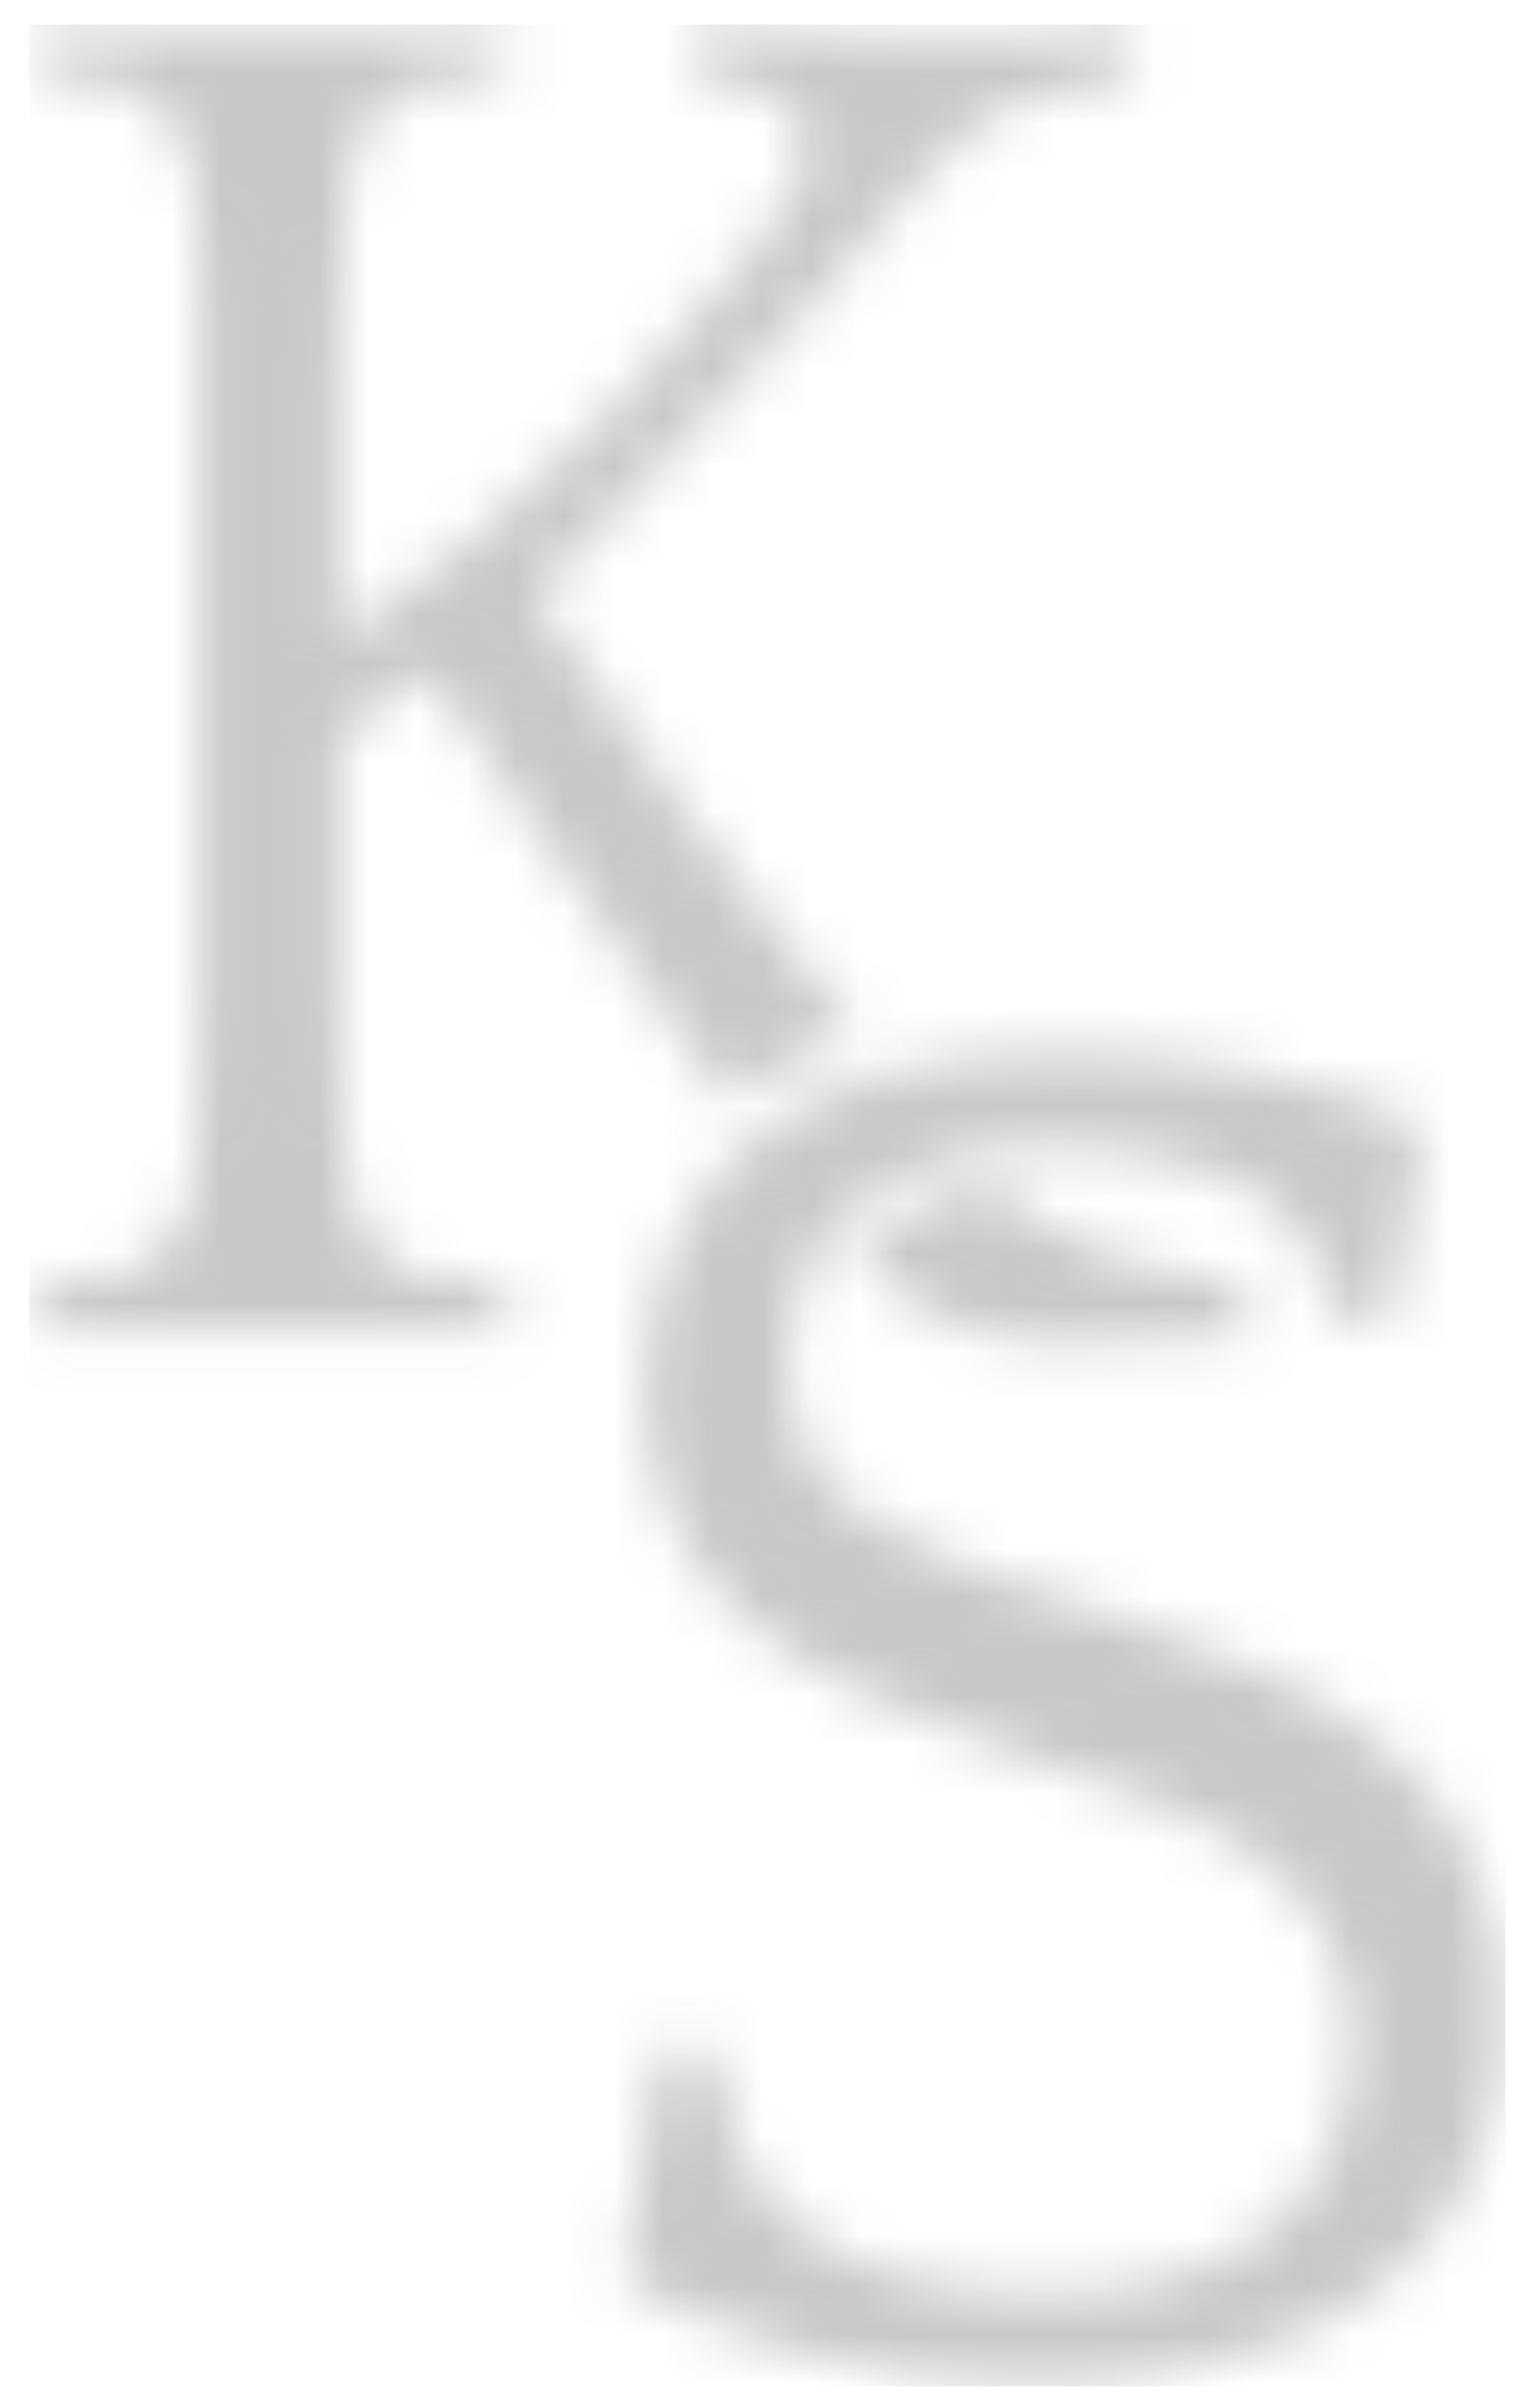 <svg width="31" height="49" viewBox="0 0 31 49" fill="none" xmlns="http://www.w3.org/2000/svg">
<g id="Logo 5" opacity="0.25">
<g id="Vector">
<mask id="mask0_76_694" style="mask-type:alpha" maskUnits="userSpaceOnUse" x="0" y="0" width="24" height="28">
<path id="Vector_2" d="M10.367 27.013C10.367 27.013 10.379 26.99 10.383 26.982L10.27 26.285L10.11 26.123C9.688 26.123 9.283 26.103 8.9 26.064C8.518 26.025 8.206 25.91 7.968 25.725C7.757 25.54 7.558 25.3 7.375 25.004C7.191 24.713 7.07 24.189 7.02 23.444C6.992 23.125 6.973 22.822 6.961 22.542C6.95 22.262 6.934 21.924 6.922 21.522C6.911 21.12 6.903 20.619 6.903 20.021V14.958C7.219 14.69 7.511 14.47 7.777 14.296C8.042 14.123 8.319 13.93 8.608 13.717H8.768C9.189 14.36 9.751 15.179 10.453 16.18C11.152 17.18 11.842 18.169 12.513 19.142C13.188 20.115 13.789 20.97 14.316 21.703C14.456 21.896 14.788 22.278 14.893 22.424C15.658 21.762 16.54 21.234 17.539 21.171C15.112 18.232 12.888 15.214 10.867 12.114L14.039 8.832C14.936 7.926 15.705 7.111 16.337 6.39C16.973 5.669 17.519 5.042 17.983 4.507C18.444 3.975 18.842 3.533 19.173 3.187C19.505 2.84 19.802 2.588 20.067 2.426C20.465 2.159 20.953 1.966 21.534 1.847C22.115 1.729 22.576 1.627 22.923 1.548L23.083 1.386V0.665L22.923 0.504C22.552 0.559 22.236 0.598 21.971 0.622C21.706 0.65 21.46 0.677 21.237 0.701C21.011 0.729 20.789 0.74 20.562 0.74H17.808C16.54 0.74 15.377 0.662 14.32 0.5L14.121 0.662V1.382L14.32 1.544C14.585 1.599 14.843 1.65 15.092 1.706C15.342 1.761 15.568 1.839 15.767 1.946C15.966 2.052 16.13 2.194 16.263 2.367C16.395 2.541 16.462 2.773 16.462 3.069C16.462 3.443 16.079 4.128 15.311 5.129C14.542 6.13 13.594 7.205 12.455 8.352C11.503 9.313 10.52 10.219 9.501 11.074C8.483 11.929 7.617 12.583 6.903 13.036V7.954C6.903 7.339 6.911 6.819 6.922 6.394C6.934 5.968 6.95 5.594 6.961 5.275C6.973 4.956 6.992 4.609 7.02 4.235C7.07 3.486 7.191 2.966 7.375 2.675C7.558 2.383 7.757 2.143 7.968 1.954C8.206 1.769 8.518 1.654 8.9 1.615C9.283 1.576 9.688 1.556 10.11 1.556L10.27 1.394L10.387 0.673L10.309 0.634H0.676L0.598 0.673L0.715 1.394L0.914 1.556C1.335 1.556 1.733 1.576 2.104 1.615C2.474 1.654 2.779 1.769 3.017 1.954C3.227 2.139 3.434 2.387 3.629 2.694C3.828 3.002 3.953 3.514 4.008 4.235C4.035 4.554 4.055 4.877 4.066 5.196C4.078 5.515 4.086 5.905 4.086 6.358V20.489C4.086 21.025 4.078 21.478 4.066 21.849C4.055 22.223 4.039 22.538 4.027 22.79C4.015 23.042 4.008 23.263 4.008 23.452C3.953 24.201 3.828 24.721 3.629 25.012C3.43 25.308 3.227 25.548 3.017 25.733C2.779 25.918 2.474 26.032 2.104 26.072C1.733 26.111 1.335 26.131 0.914 26.131L0.715 26.293L0.598 27.013L0.676 27.053H10.309L10.371 27.021L10.367 27.013Z" fill="url(#paint0_linear_76_694)"/>
</mask>
<g mask="url(#mask0_76_694)">
<rect id="Rectangle" x="0.598" y="0.5" width="30.043" height="48.063" fill="#222222"/>
</g>
</g>
<g id="Vector_3">
<mask id="mask1_76_694" style="mask-type:alpha" maskUnits="userSpaceOnUse" x="17" y="24" width="9" height="4">
<path id="Vector_4" d="M25.331 26.285L25.093 26.123C24.195 26.017 23.427 25.855 22.794 25.642C22.159 25.43 21.585 25.15 21.07 24.803C20.773 24.602 20.489 24.374 20.215 24.13C19.123 24.232 18.073 24.717 17.445 25.548C17.804 25.914 18.038 26.111 18.374 26.363C18.834 26.71 19.318 26.958 19.821 27.104C20.325 27.25 20.918 27.325 21.605 27.325C22.026 27.325 22.607 27.297 23.349 27.246C24.09 27.191 24.749 27.167 25.331 27.167L25.409 27.006L25.331 26.285Z" fill="url(#paint1_linear_76_694)"/>
</mask>
<g mask="url(#mask1_76_694)">
<rect id="Rectangle_2" x="0.598" y="0.5" width="30.043" height="48.063" fill="#222222"/>
</g>
</g>
<g id="Vector_5">
<mask id="mask2_76_694" style="mask-type:alpha" maskUnits="userSpaceOnUse" x="12" y="21" width="19" height="28">
<path id="Vector_6" d="M16.048 27.73C16.048 28.479 16.181 29.098 16.446 29.59C16.712 30.082 17.113 30.516 17.656 30.89C18.198 31.264 18.885 31.603 19.716 31.91C20.547 32.218 21.534 32.545 22.669 32.891C23.649 33.21 24.613 33.573 25.564 33.971C26.517 34.373 27.367 34.885 28.12 35.511C28.873 36.138 29.474 36.898 29.923 37.792C30.371 38.687 30.598 39.774 30.598 41.054C30.598 42.413 30.332 43.572 29.806 44.517C29.275 45.467 28.577 46.231 27.703 46.818C26.832 47.405 25.818 47.83 24.671 48.098C23.52 48.366 22.311 48.5 21.043 48.5C19.404 48.5 17.91 48.315 16.563 47.941C15.217 47.566 14 47.101 12.915 46.538L12.755 46.018L13.43 41.736H14.421L14.62 41.976C14.753 43.603 15.401 44.797 16.563 45.557C17.726 46.317 19.31 46.7 21.32 46.7C23.329 46.7 24.932 46.227 25.978 45.277C27.024 44.332 27.543 43.095 27.543 41.574C27.543 40.641 27.344 39.86 26.95 39.234C26.552 38.608 26.029 38.072 25.385 37.635C24.737 37.193 23.996 36.827 23.165 36.535C22.334 36.244 21.495 35.948 20.648 35.653C19.591 35.306 18.608 34.928 17.695 34.511C16.782 34.097 15.99 33.608 15.315 33.049C14.64 32.489 14.113 31.824 13.731 31.048C13.348 30.275 13.157 29.354 13.157 28.286C13.157 27.033 13.376 25.97 13.813 25.103C14.25 24.236 14.851 23.527 15.615 22.983C16.38 22.436 17.273 22.042 18.292 21.801C19.31 21.561 20.414 21.443 21.6 21.443C23.028 21.443 24.375 21.577 25.642 21.845C26.911 22.113 27.941 22.432 28.736 22.806L28.896 23.247L28.343 26.809H27.234L27.035 26.608C26.981 25.914 26.758 25.355 26.36 24.925C25.962 24.5 25.494 24.165 24.952 23.925C24.41 23.684 23.828 23.523 23.208 23.444C22.587 23.365 22.037 23.326 21.561 23.326C19.845 23.326 18.495 23.708 17.519 24.468C16.54 25.229 16.052 26.316 16.052 27.73H16.048Z" fill="url(#paint2_linear_76_694)"/>
</mask>
<g mask="url(#mask2_76_694)">
<rect id="Rectangle_3" x="0.598" y="0.5" width="30.043" height="48.063" fill="#222222"/>
</g>
</g>
</g>
<defs>
<linearGradient id="paint0_linear_76_694" x1="-3.136" y1="23.239" x2="21.379" y2="-1.043" gradientUnits="userSpaceOnUse">
<stop stop-color="#AB8D60"/>
<stop offset="0.15" stop-color="#AB8D60"/>
<stop offset="0.37" stop-color="#C6AC7E"/>
<stop offset="0.61" stop-color="#E1CB9B"/>
<stop offset="0.72" stop-color="#EED9AB"/>
<stop offset="0.84" stop-color="#E1CB9B"/>
<stop offset="1" stop-color="#AB8D60"/>
</linearGradient>
<linearGradient id="paint1_linear_76_694" x1="19.806" y1="27.935" x2="23.422" y2="24.354" gradientUnits="userSpaceOnUse">
<stop stop-color="#AB8D60"/>
<stop offset="0.15" stop-color="#AB8D60"/>
<stop offset="0.37" stop-color="#C6AC7E"/>
<stop offset="0.61" stop-color="#E1CB9B"/>
<stop offset="0.72" stop-color="#EED9AB"/>
<stop offset="0.84" stop-color="#E1CB9B"/>
<stop offset="1" stop-color="#AB8D60"/>
</linearGradient>
<linearGradient id="paint2_linear_76_694" x1="11.542" y1="45.155" x2="31.397" y2="25.492" gradientUnits="userSpaceOnUse">
<stop stop-color="#AB8D60"/>
<stop offset="0.15" stop-color="#AB8D60"/>
<stop offset="0.37" stop-color="#C6AC7E"/>
<stop offset="0.61" stop-color="#E1CB9B"/>
<stop offset="0.72" stop-color="#EED9AB"/>
<stop offset="0.84" stop-color="#E1CB9B"/>
<stop offset="1" stop-color="#AB8D60"/>
</linearGradient>
</defs>
</svg>
